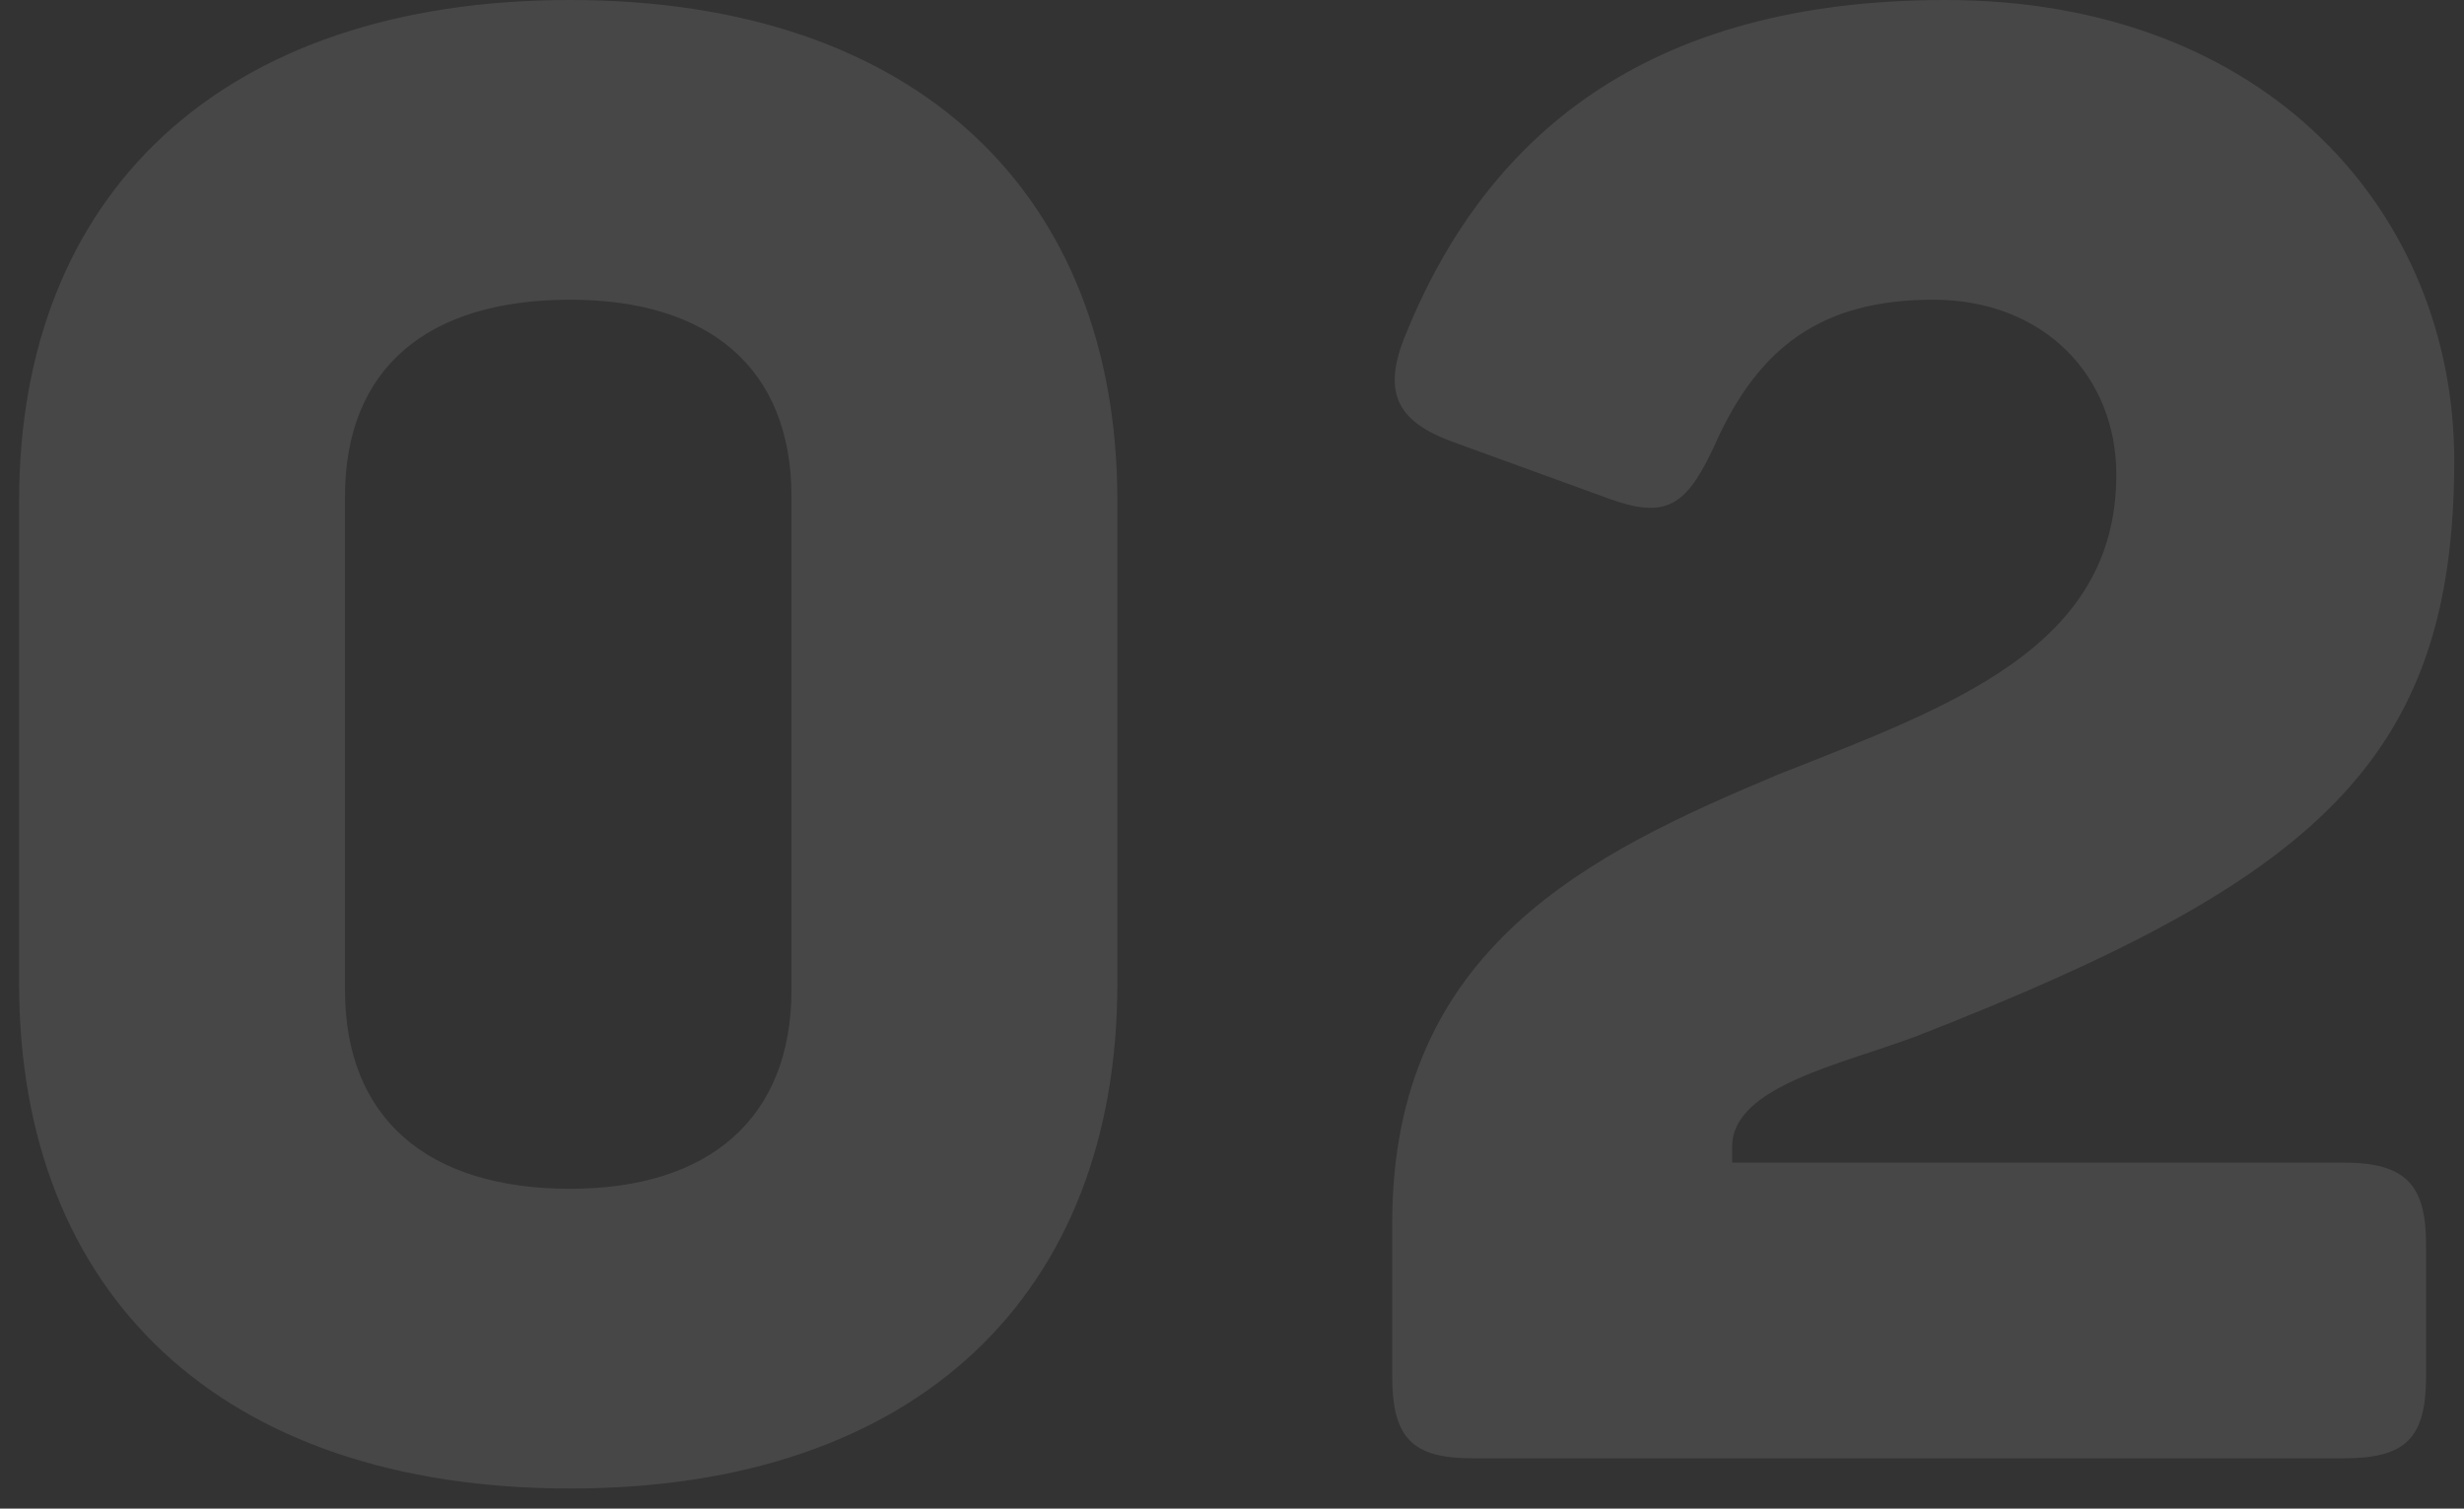 <svg width="98" height="60" fill="none" xmlns="http://www.w3.org/2000/svg"><rect width="100%" height="100%" fill="#333333" stroke="none"/><path opacity=".1" d="M.76 19.92v19.2c0 12.32 8 20.08 21.92 20.08 13.84 0 21.76-7.76 21.76-20.08v-19.2C44.44 7.76 36.52 0 22.68 0 8.76 0 .76 7.76.76 19.92zm30.72-.16v19.6c0 5.12-3.28 7.92-8.8 7.92-5.68 0-8.96-2.8-8.96-7.92v-19.6c0-5.12 3.28-7.84 8.96-7.84 5.52 0 8.8 2.72 8.8 7.84zm24.372-6.32c-.88 2.24-.24 3.36 2 4.16l6.16 2.24c2.24.8 3.04.32 4.16-2.08 1.76-4 4.32-5.84 8.72-5.84s7.28 3.04 7.28 6.96c0 6.88-6.56 9.2-13.44 11.92-7.44 3.12-15.36 6.88-15.36 17.84v6.08c0 2.48.8 3.28 3.2 3.28h34.64c2.48 0 3.28-.8 3.28-3.28v-5.2c0-2.4-.8-3.28-3.28-3.28h-24.32v-.64c0-2.4 4.4-3.28 7.36-4.4 15.76-6.16 21.36-10.88 21.36-22.88 0-9.76-7.36-18.32-20.24-18.32-11.92 0-18.32 5.44-21.52 13.44z" fill="#fff"/></svg>